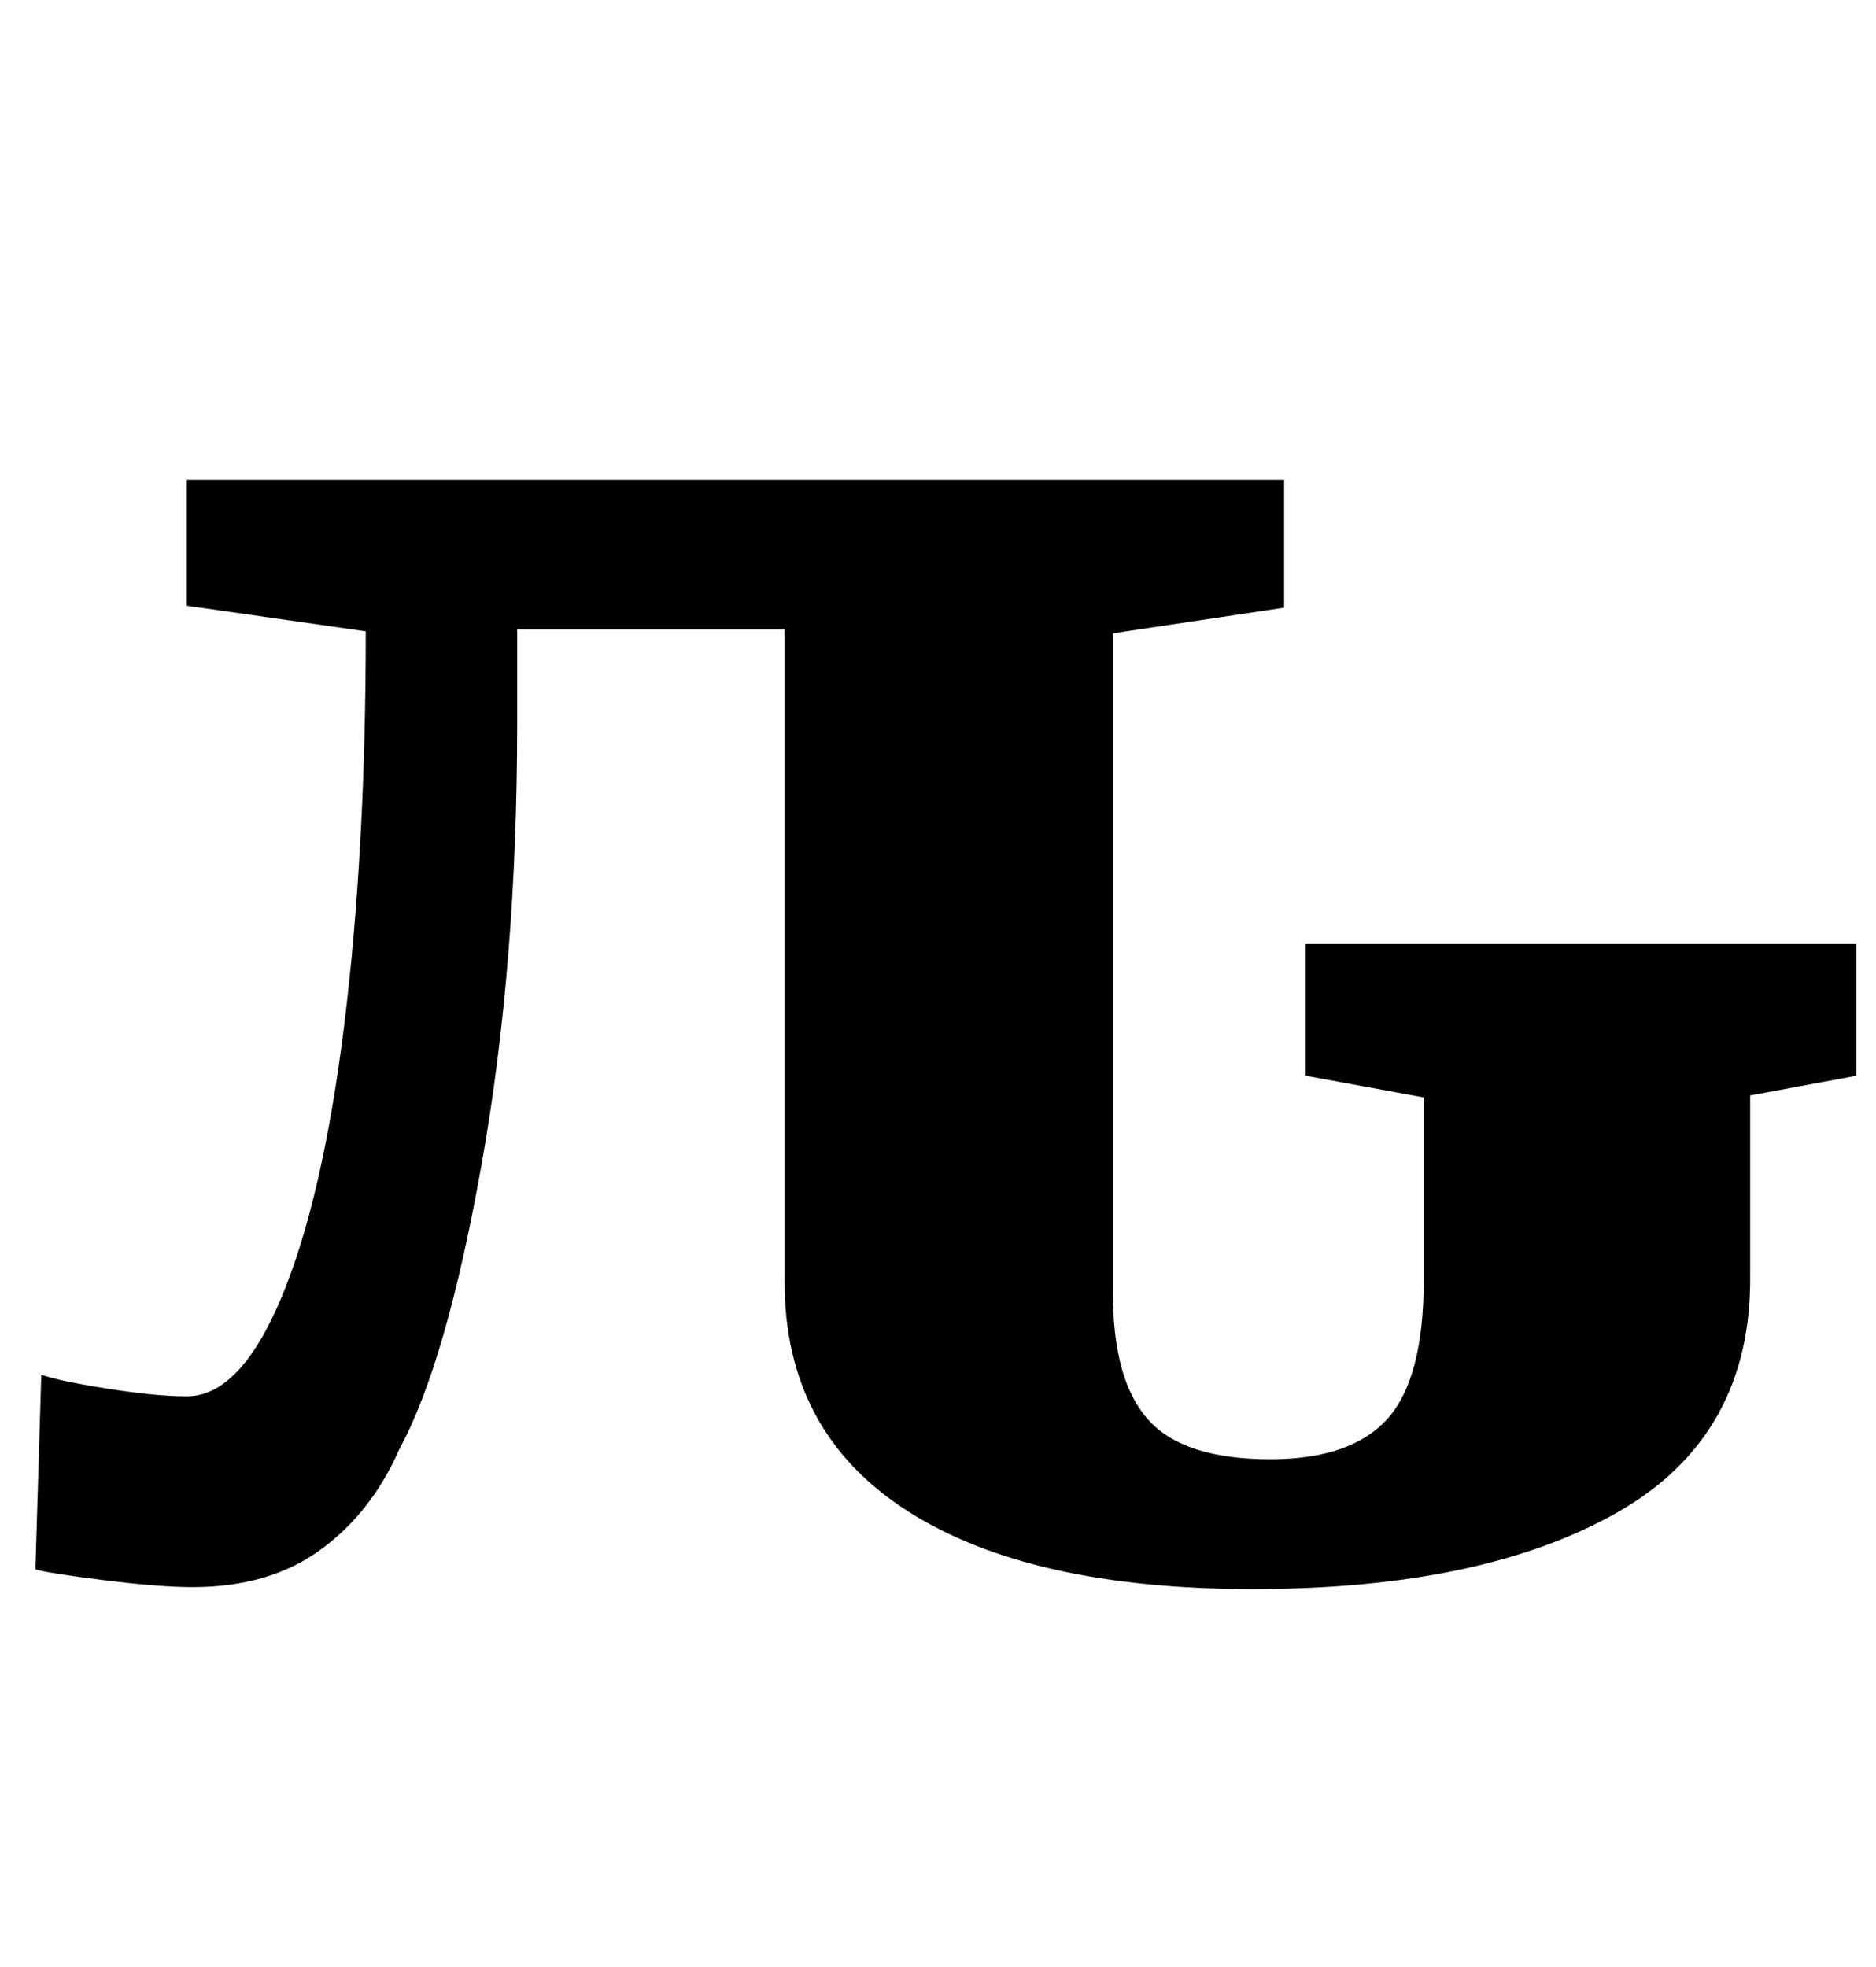 <?xml version="1.0" standalone="no"?>
<!DOCTYPE svg PUBLIC "-//W3C//DTD SVG 1.1//EN" "http://www.w3.org/Graphics/SVG/1.1/DTD/svg11.dtd" >
<svg xmlns="http://www.w3.org/2000/svg" xmlns:xlink="http://www.w3.org/1999/xlink" version="1.1" viewBox="-10 0 954 1000">
  <g transform="matrix(1 0 0 -1 0 800)">
   <path fill="currentColor"
d="M812.5 31q-68.5 -39 -185.5 -39q-114 0 -176 40t-62 116v332h-136v-48q0 -122 -18 -223.5t-42 -145.5q-14 -32 -40 -51t-65 -19q-17 0 -45 3.5t-35 5.5l3 99q8 -3 33 -7t41 -4q27 0 48 50t32 138.5t11 200.5l-91 13v64h558v-65l-87 -13v-336q0 -44 18 -64t62 -20
q41 0 59.5 20.5t18.5 70.5v93l-60 11v67h280v-67l-54 -10v-91q1 -82 -67.5 -121z" />
  </g>

</svg>
